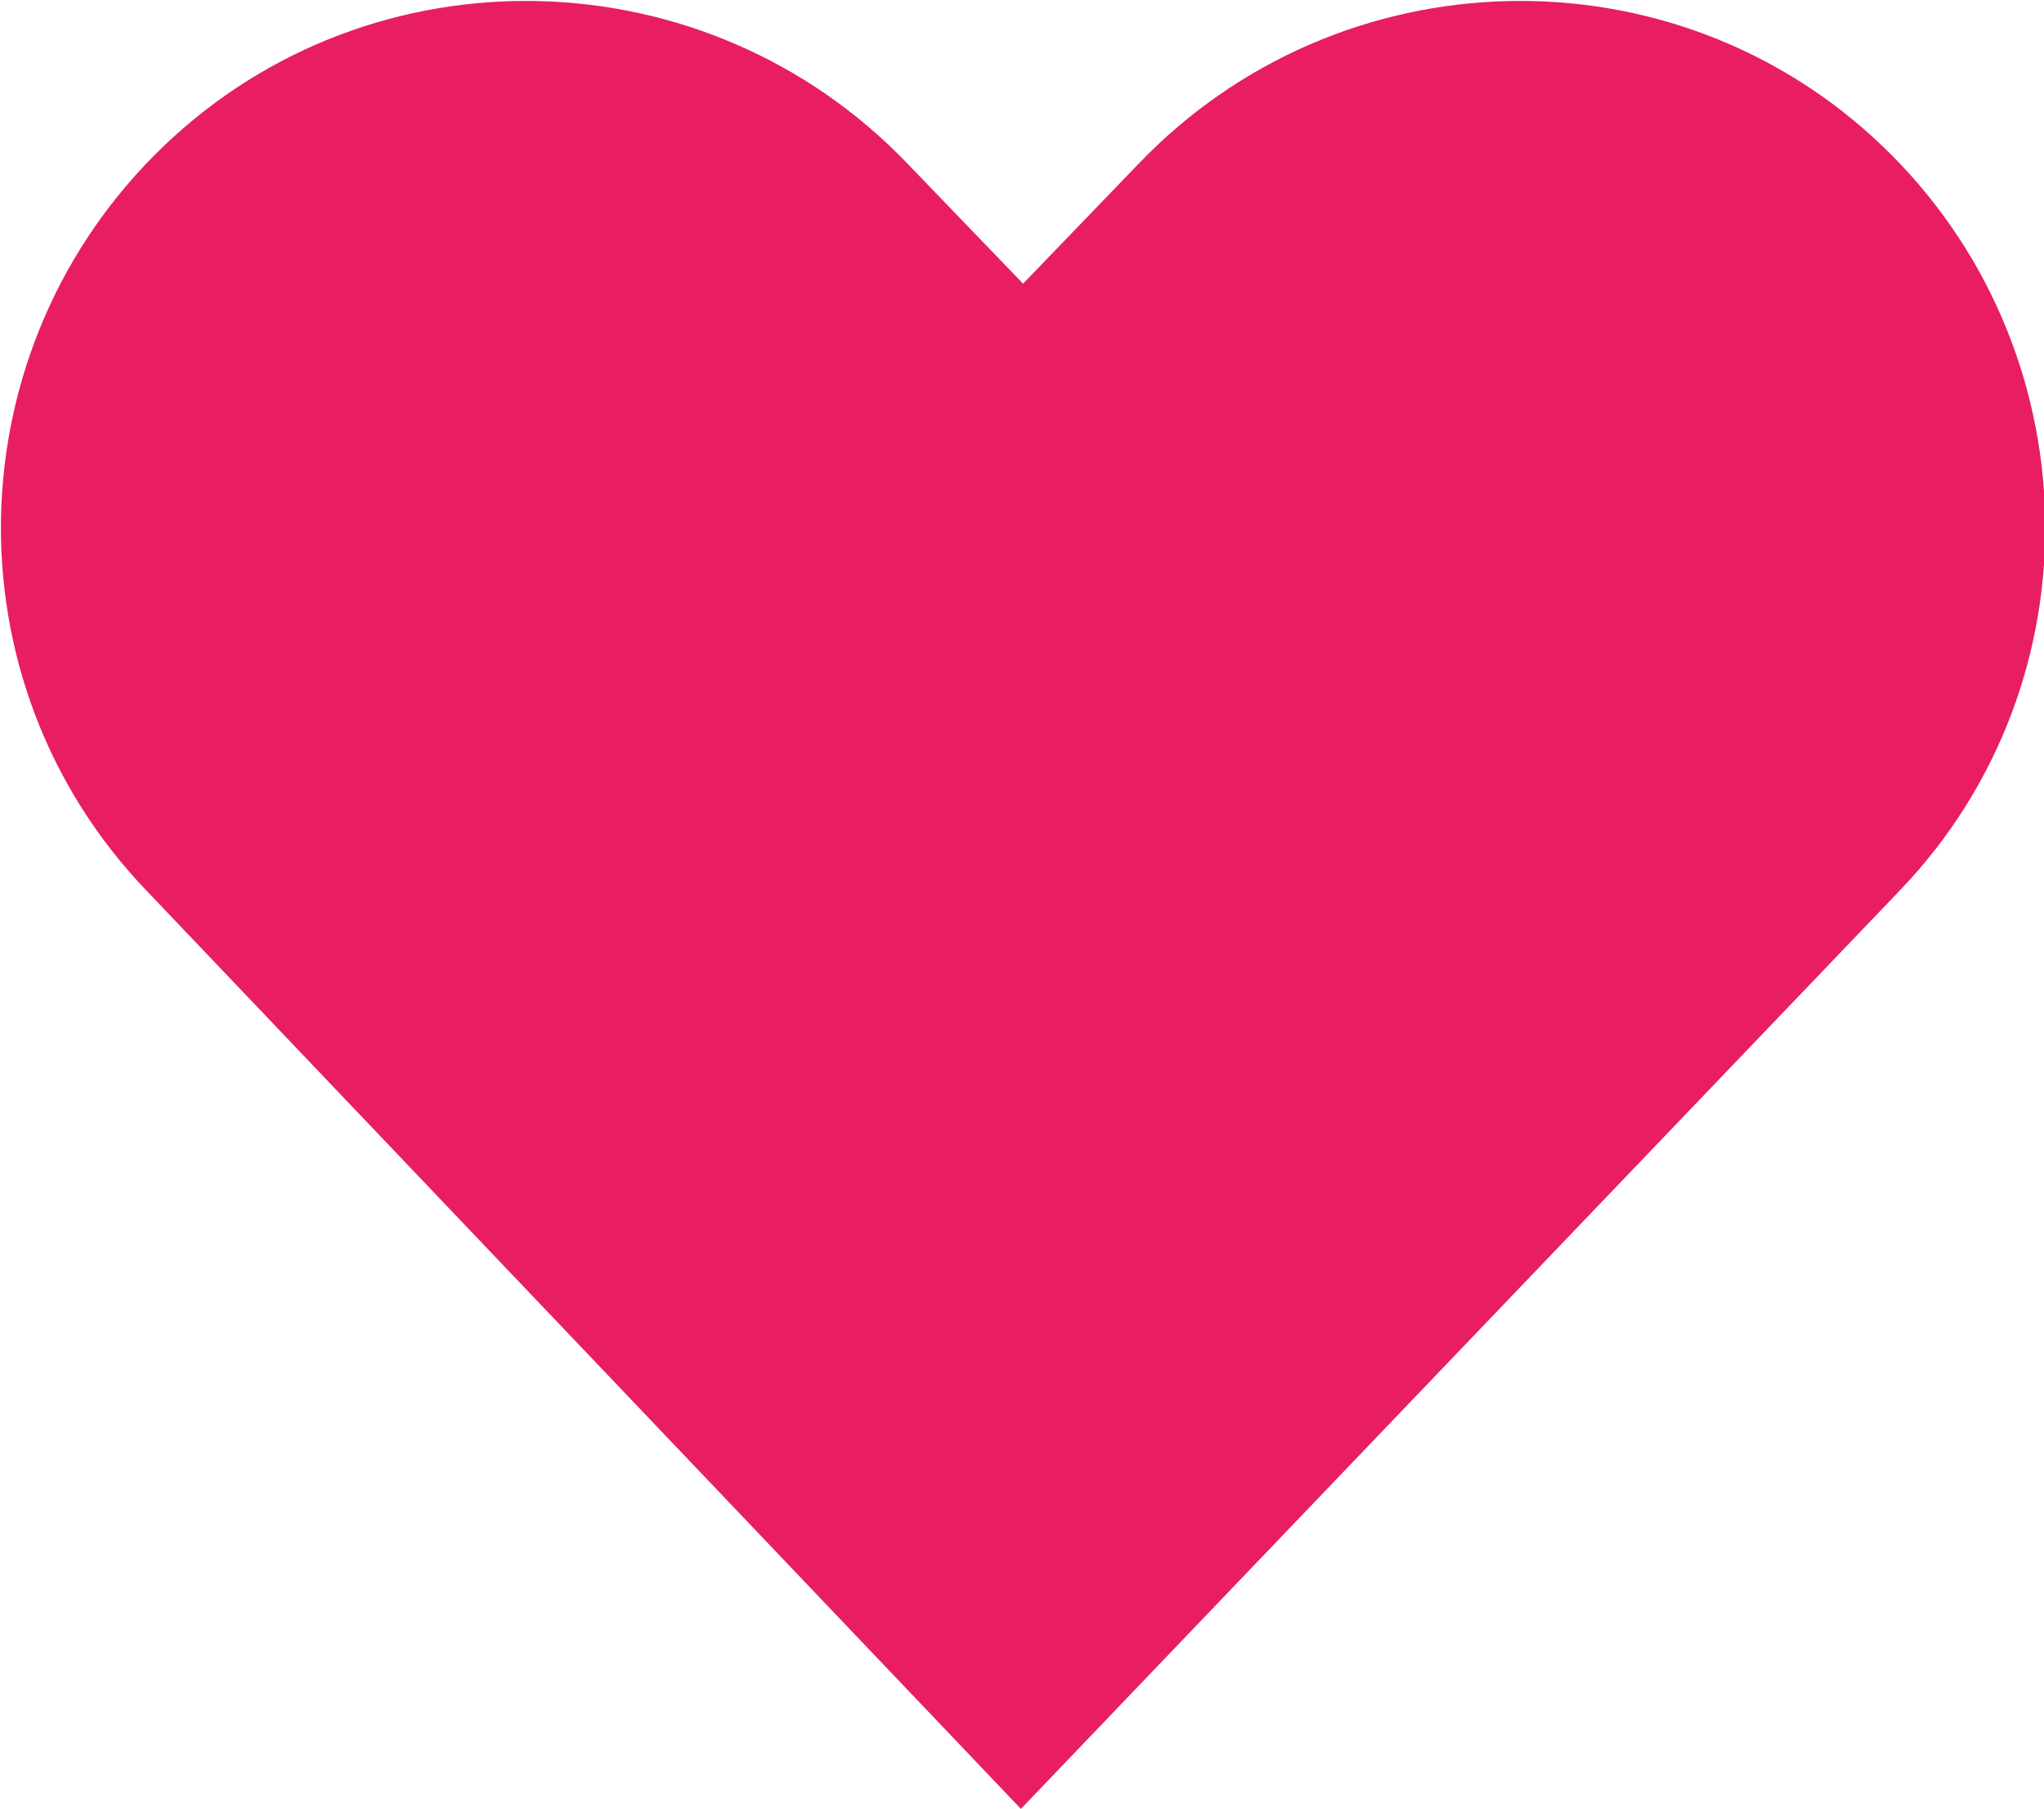 <svg xmlns="http://www.w3.org/2000/svg" id="Layer_1" viewBox="0 0 93.7 82.9"><style>.st0{fill:#e81e60}</style><path d="M46.8 82.9L6.7 40.8c-9.2-9.6-8.8-24.9.8-34.1 9.6-9.2 24.9-8.8 34.1.8l5.3 5.5 5.3-5.5c9.2-9.6 24.5-10 34.1-.8 9.6 9.2 10 24.5.8 34.1L46.8 82.9z" class="st0"/></svg>